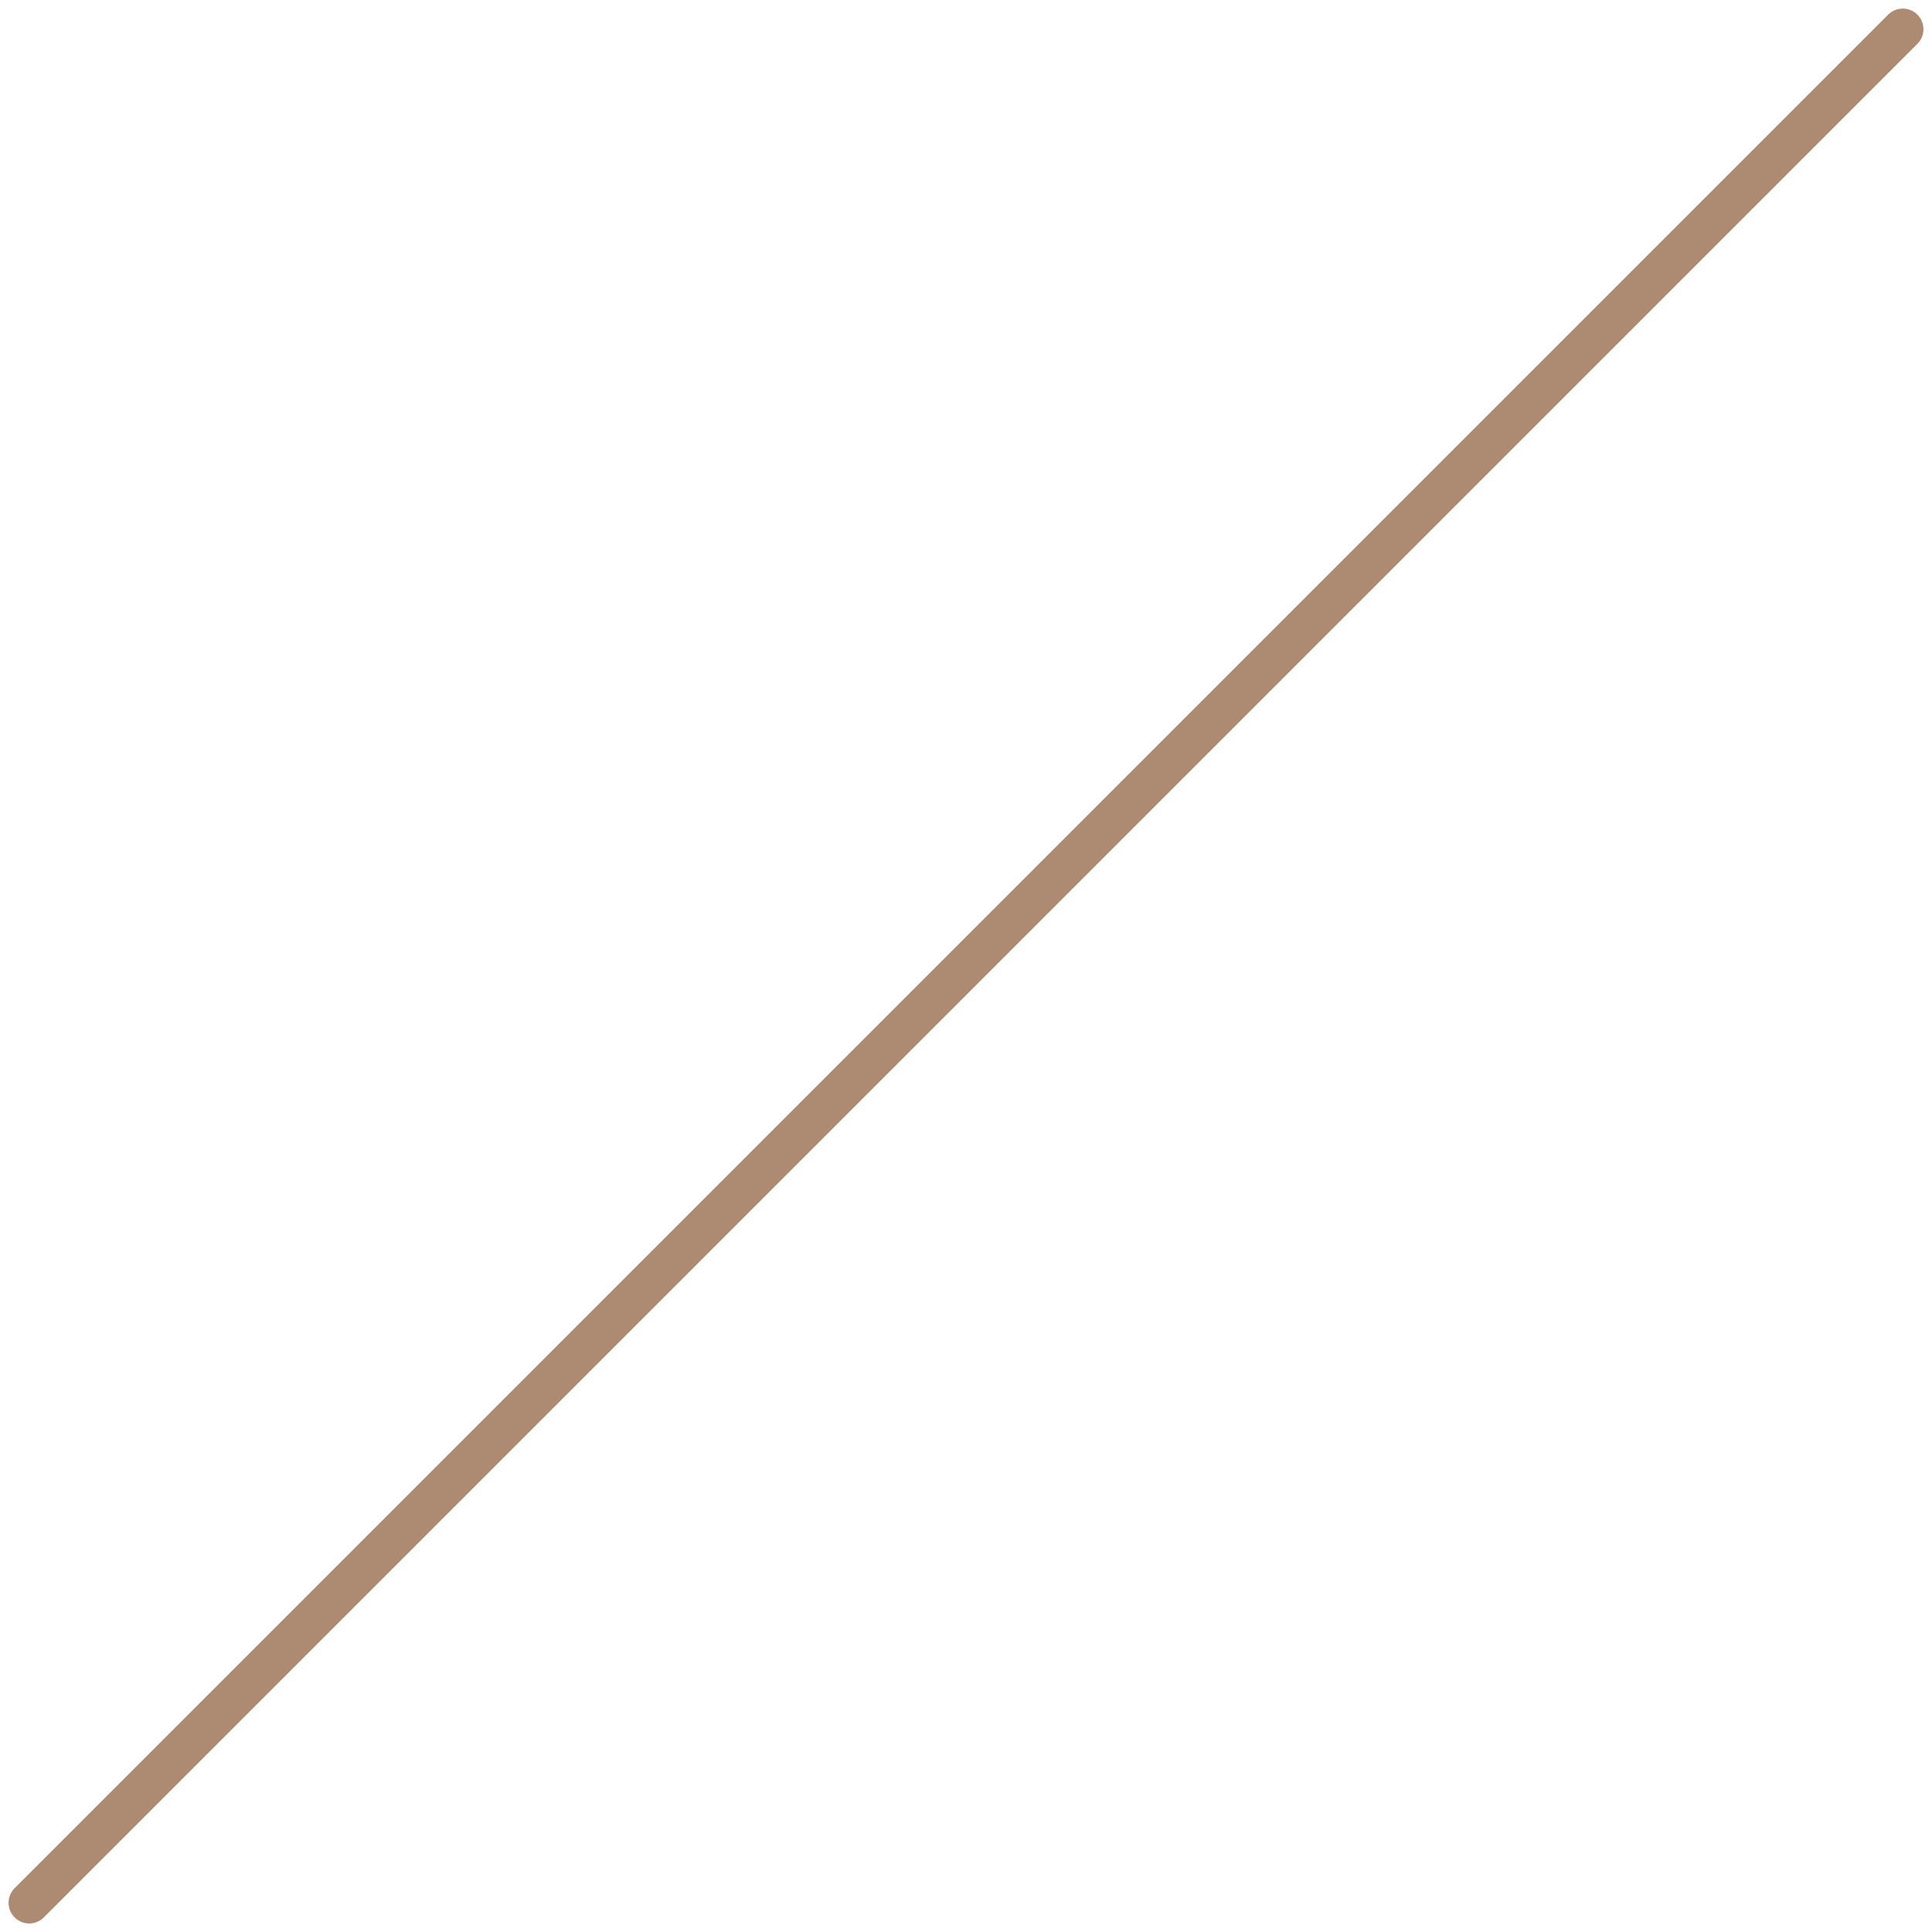 <svg xmlns="http://www.w3.org/2000/svg" width="70.121" height="70.121" viewBox="0 0 70.121 70.121">
  <line id="Line_4" data-name="Line 4" x1="68" y2="68" transform="translate(1.061 1.061)" fill="none" stroke="#AD8B73" stroke-linecap="round" stroke-width="1.5"/>
</svg>
